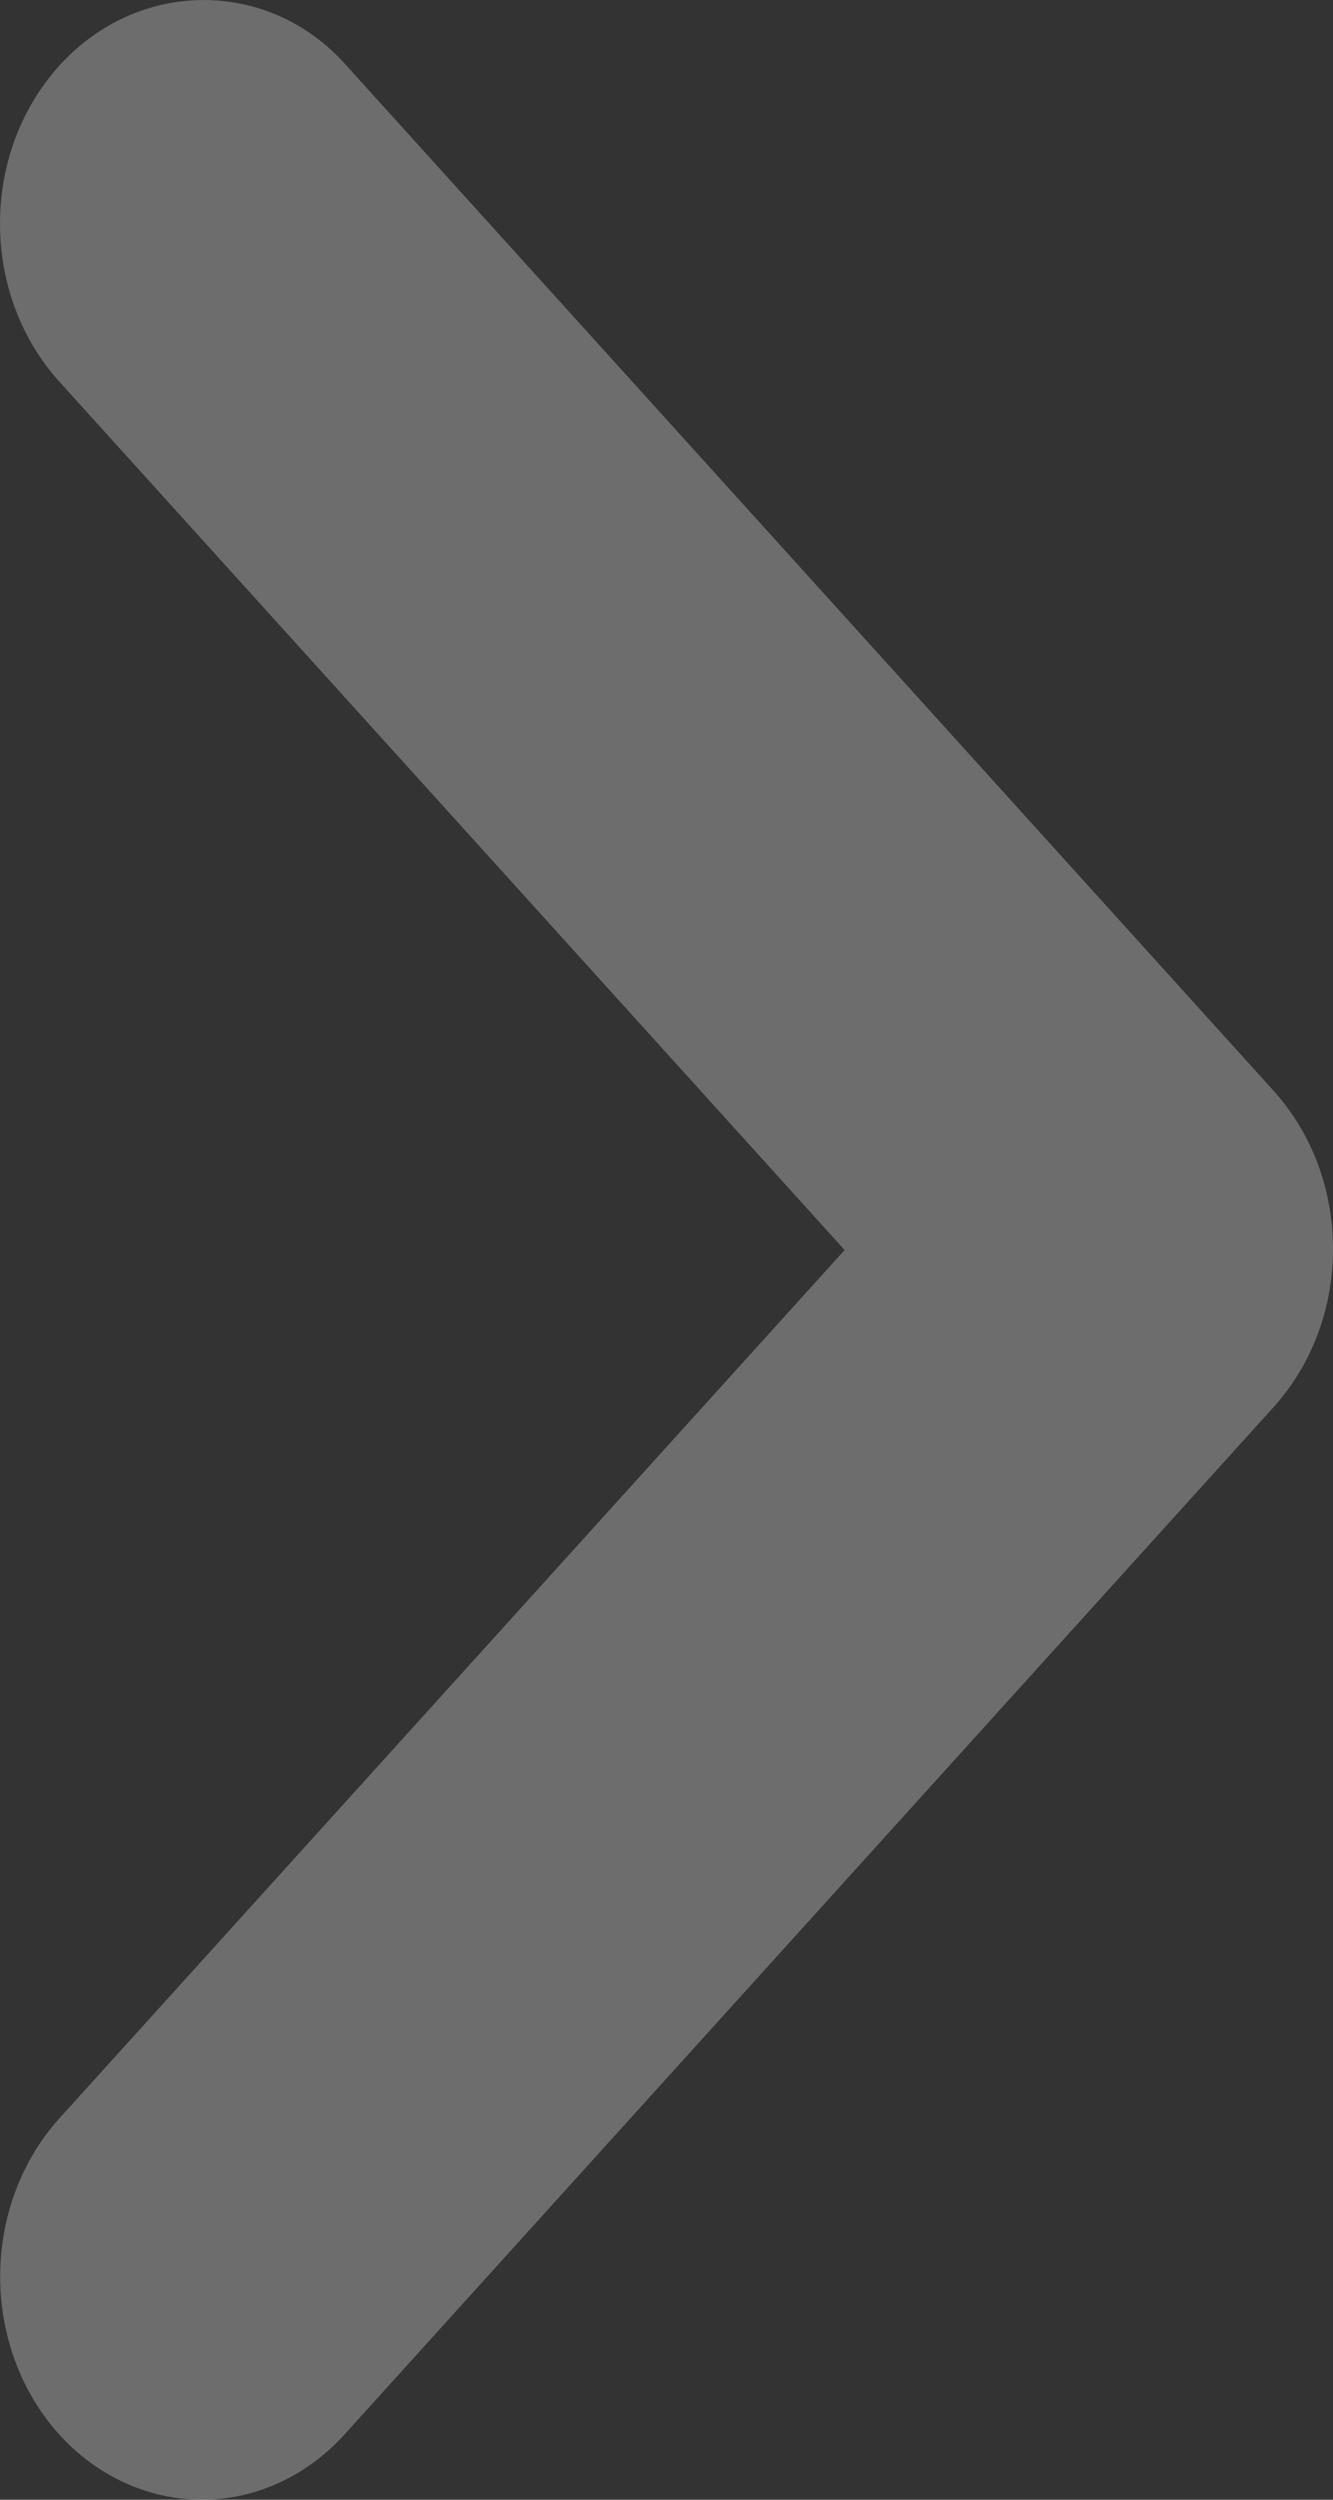 <svg width="8" height="15" viewBox="0 0 8 15" fill="none" xmlns="http://www.w3.org/2000/svg">
<rect x="0" y="0" width="8" height="15" fill="#333333" stroke="none"/>
<path d="M0.355 0.395C0.243 0.519 0.153 0.667 0.092 0.829C0.031 0.992 0 1.166 0 1.342C0 1.518 0.031 1.692 0.092 1.854C0.153 2.017 0.243 2.165 0.355 2.289L5.069 7.501L0.355 12.713C0.128 12.965 0.001 13.305 0.001 13.661C0.001 14.016 0.128 14.357 0.355 14.608C0.582 14.859 0.891 15 1.212 15C1.533 15 1.841 14.859 2.068 14.608L7.645 8.442C7.757 8.317 7.847 8.17 7.908 8.007C7.969 7.845 8 7.67 8 7.494C8 7.319 7.969 7.144 7.908 6.982C7.847 6.819 7.757 6.672 7.645 6.547L2.068 0.381C1.607 -0.129 0.829 -0.129 0.355 0.395Z" fill="#F3F3F3" fill-opacity="0.3"/>
</svg>
